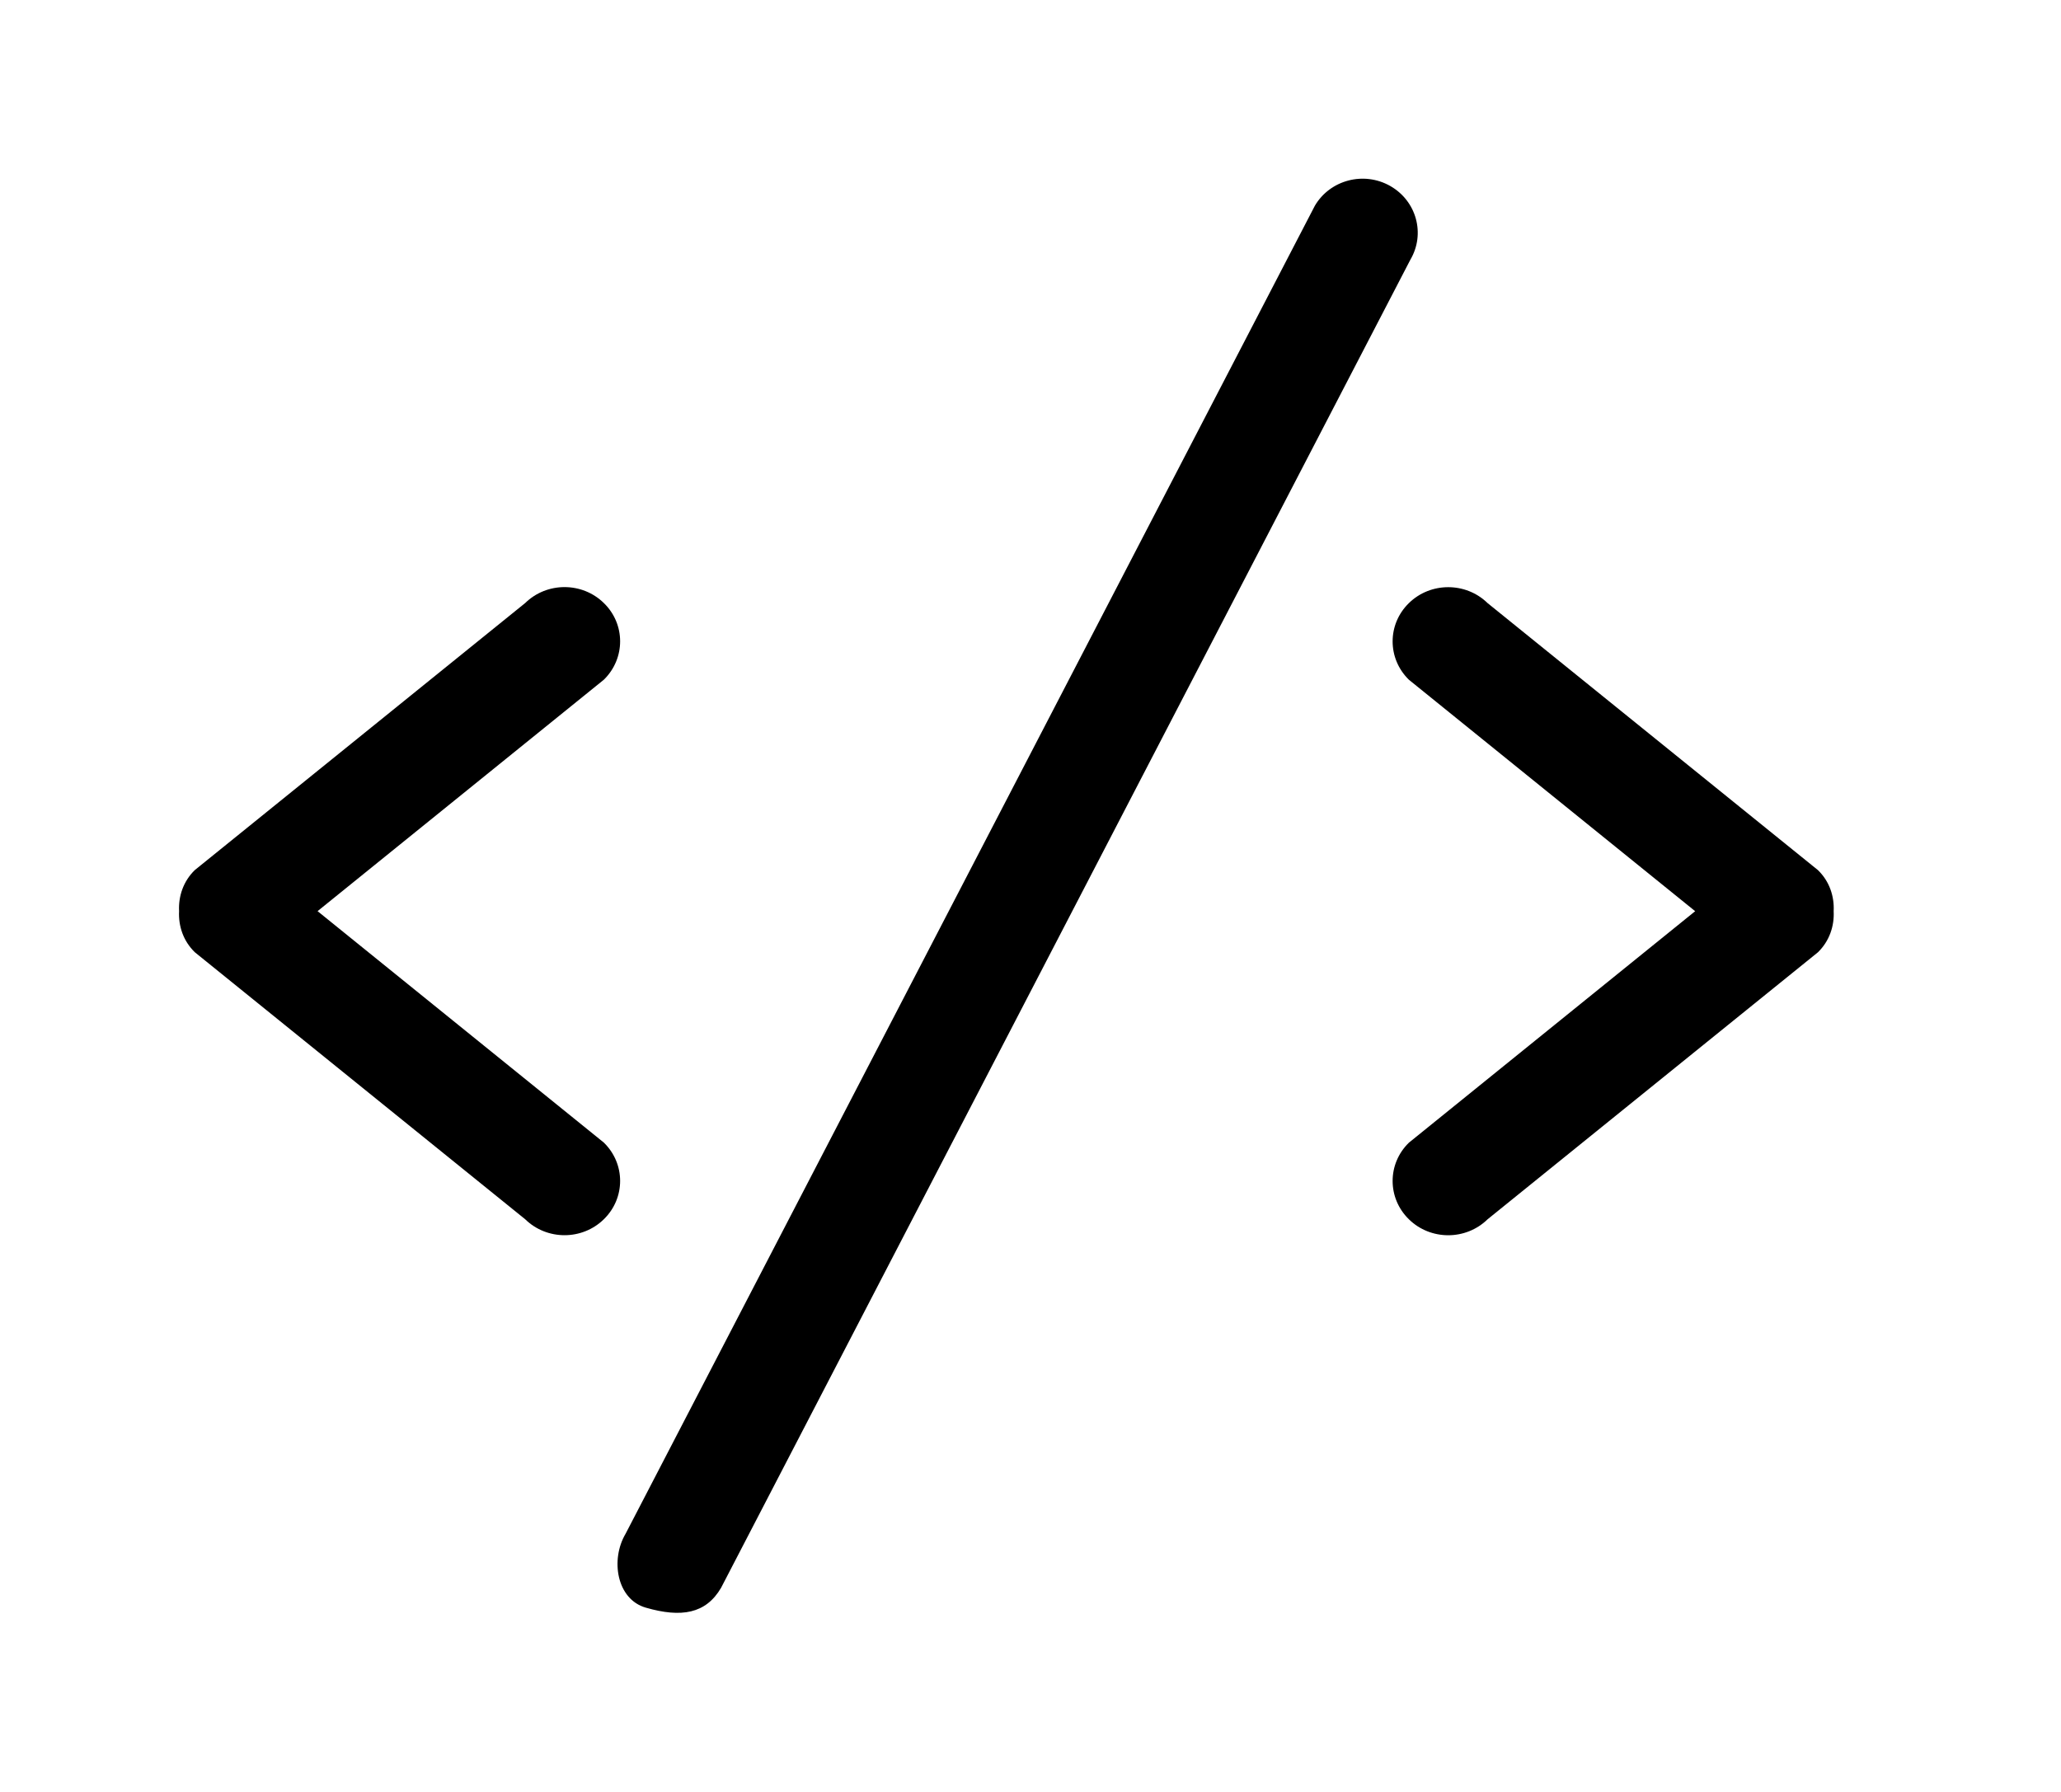 <!-- Generated by IcoMoon.io -->
<svg version="1.1" xmlns="http://www.w3.org/2000/svg" width="46" height="40" viewBox="0 0 46 40">
<title>bm-code1</title>
<path d="M40.575 19.423l-7.374-5.961c-0.485-0.473-1.271-0.473-1.755 0-0.485 0.473-0.485 1.238 0 1.712l6.389 5.166-6.389 5.167c-0.485 0.471-0.485 1.238 0 1.711 0.484 0.474 1.27 0.474 1.755 0l7.374-5.961c0.258-0.252 0.368-0.587 0.351-0.917 0.017-0.33-0.092-0.666-0.351-0.917v0zM13.477 25.505l-6.389-5.166 6.389-5.166c0.485-0.474 0.485-1.241 0-1.712-0.484-0.474-1.27-0.474-1.755 0l-7.374 5.961c-0.258 0.251-0.368 0.587-0.351 0.917-0.017 0.33 0.092 0.665 0.351 0.917l7.374 5.961c0.485 0.474 1.271 0.474 1.755 0 0.485-0.473 0.485-1.239 0-1.712v0zM31.028 4.151c-0.59-0.334-1.342-0.135-1.681 0.441l-15.385 29.646c-0.341 0.577-0.199 1.46 0.45 1.648 0.794 0.23 1.342 0.137 1.681-0.441l15.385-29.647c0.34-0.577 0.138-1.313-0.45-1.647v0z"></path>
</svg>
